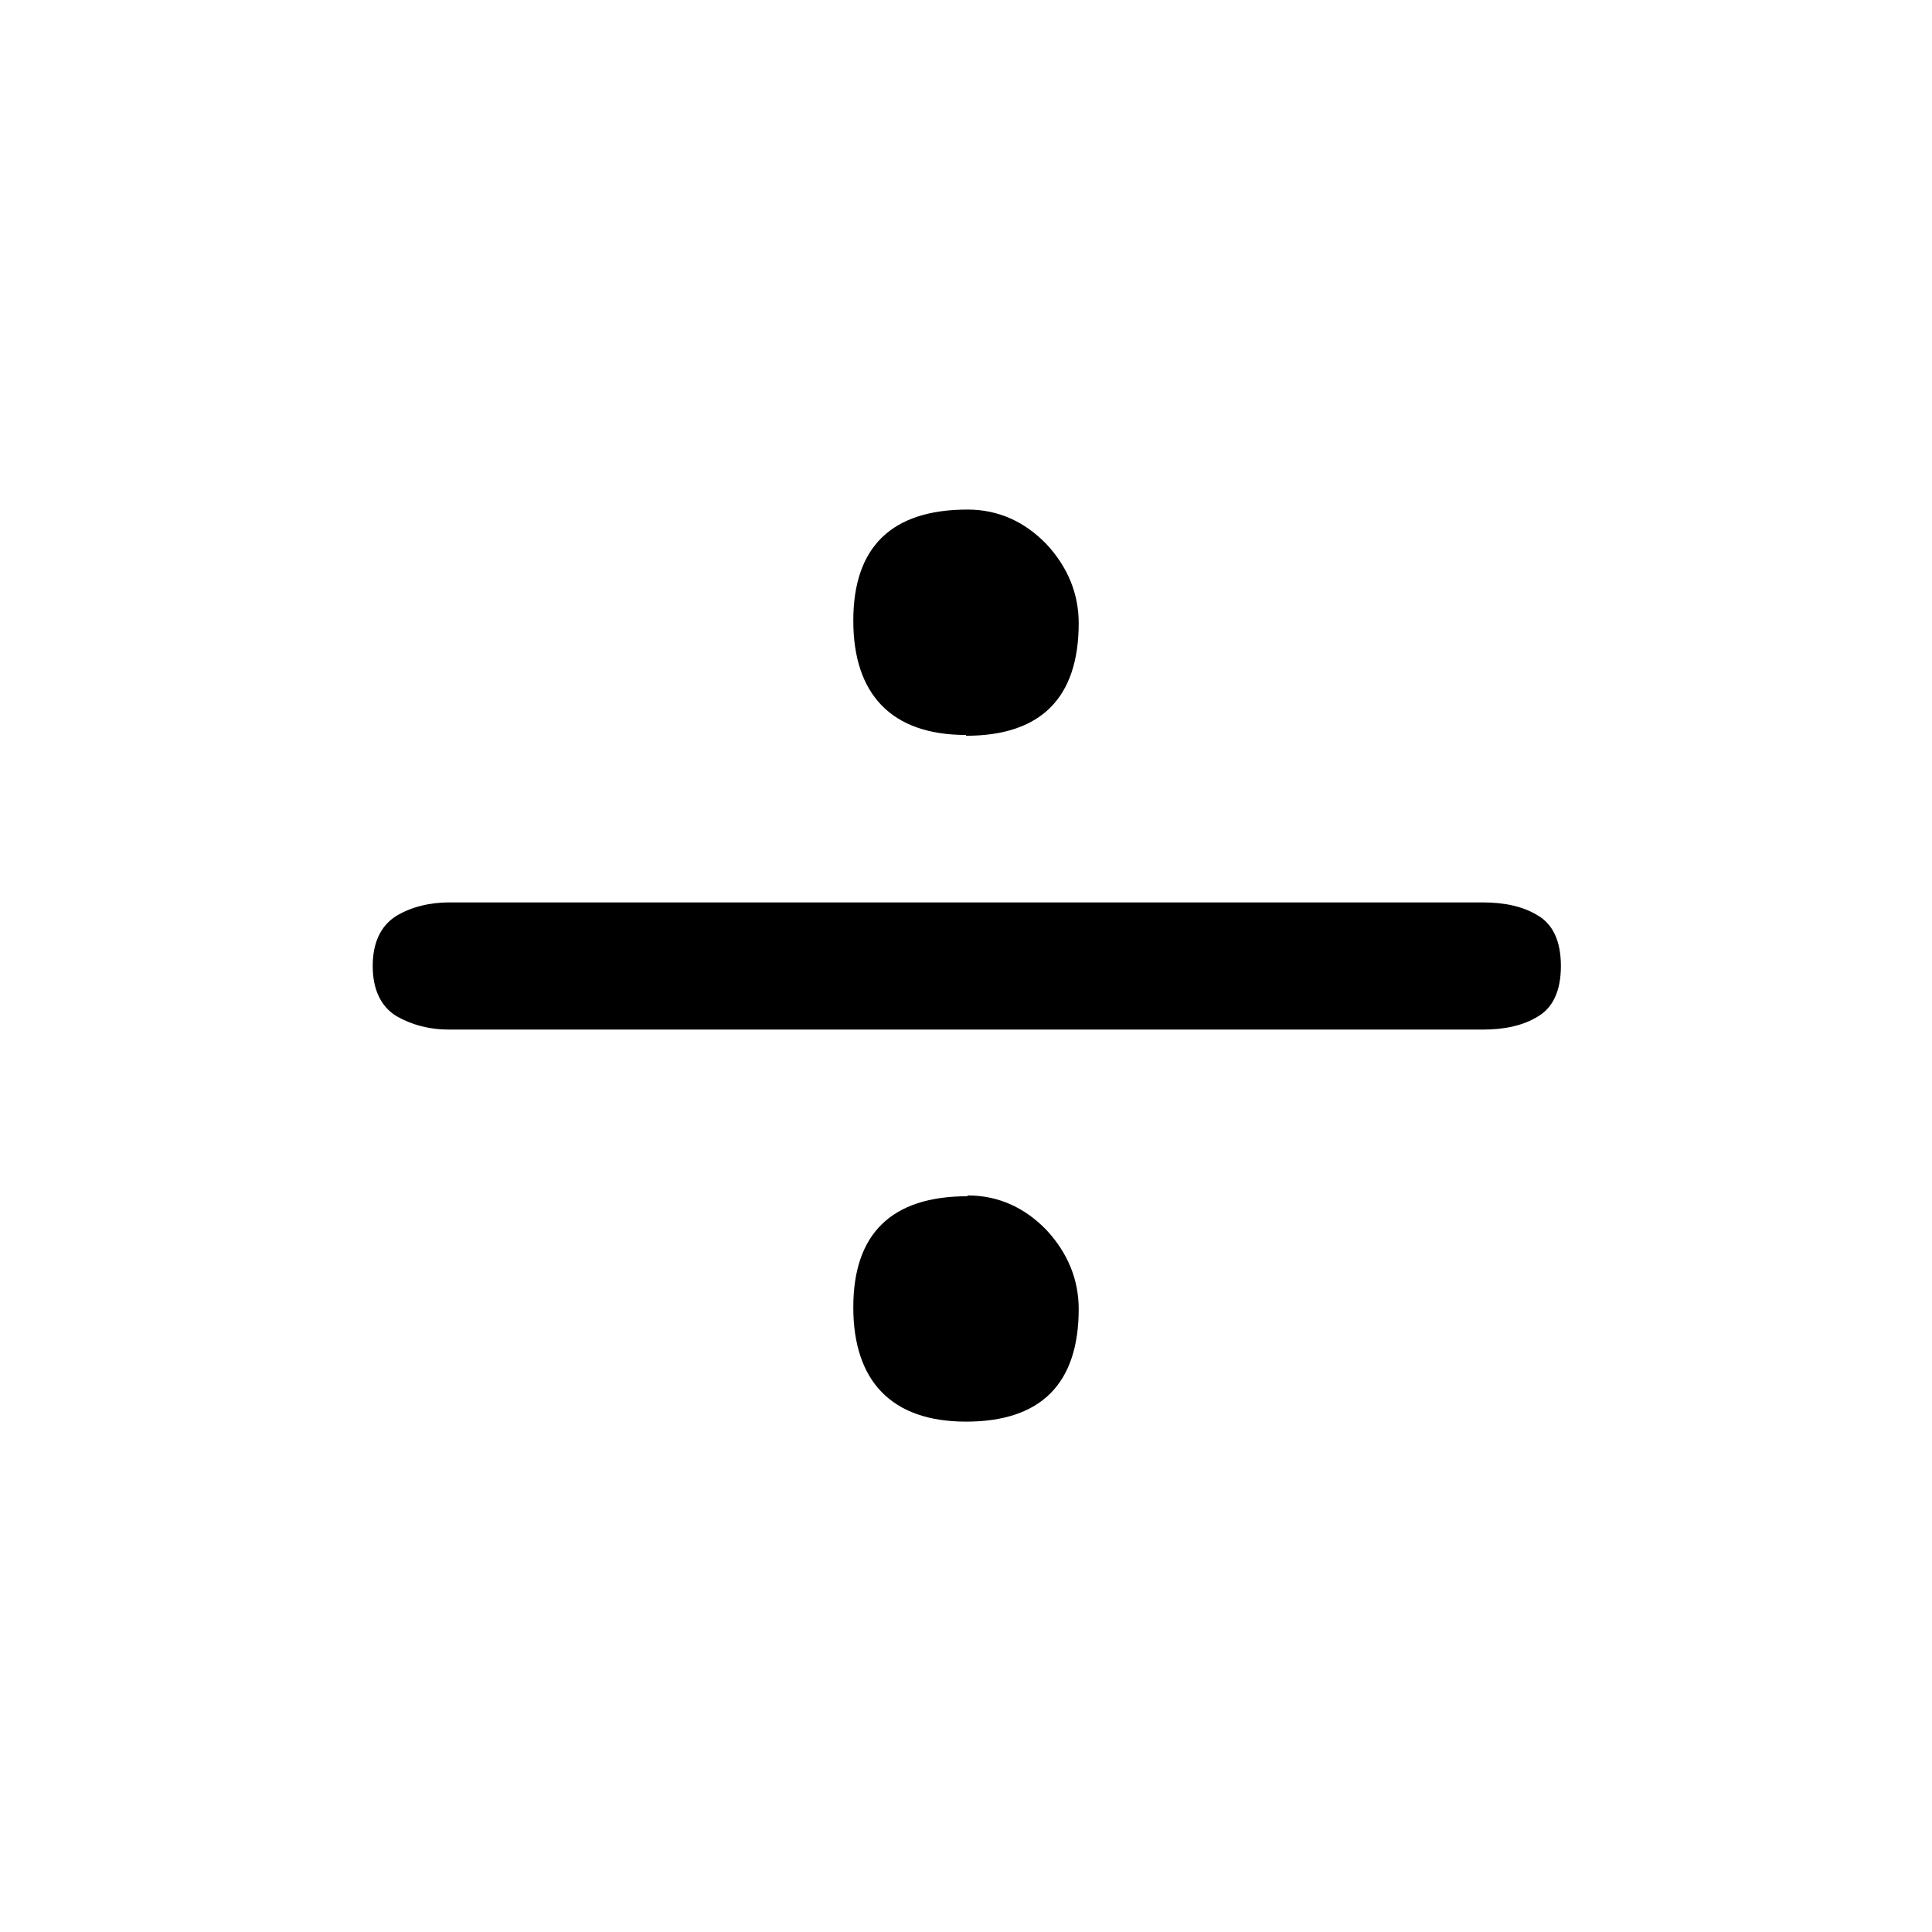 <?xml version="1.0" encoding="UTF-8"?>
<svg id="TL" xmlns="http://www.w3.org/2000/svg" viewBox="0 0 24 24">
  <path d="M12.02,14.86c-.95,0-1.42.47-1.42,1.38s.47,1.42,1.4,1.42,1.4-.47,1.4-1.4c0-.37-.14-.7-.4-.98-.27-.28-.6-.43-.98-.43Z"/>
  <path d="M19.1,11.37c-.18-.11-.41-.16-.68-.16H5.58c-.25,0-.48.06-.66.17-.19.12-.29.33-.29.62s.1.5.29.62c.19.11.41.17.66.17h12.84c.27,0,.5-.05.68-.16.19-.11.29-.32.29-.63s-.1-.52-.29-.63Z"/>
  <path d="M12,9.14c.93,0,1.4-.47,1.4-1.4,0-.37-.14-.7-.4-.98-.27-.28-.6-.43-.98-.43-.95,0-1.42.47-1.42,1.38s.47,1.42,1.4,1.42Z"/>
</svg>